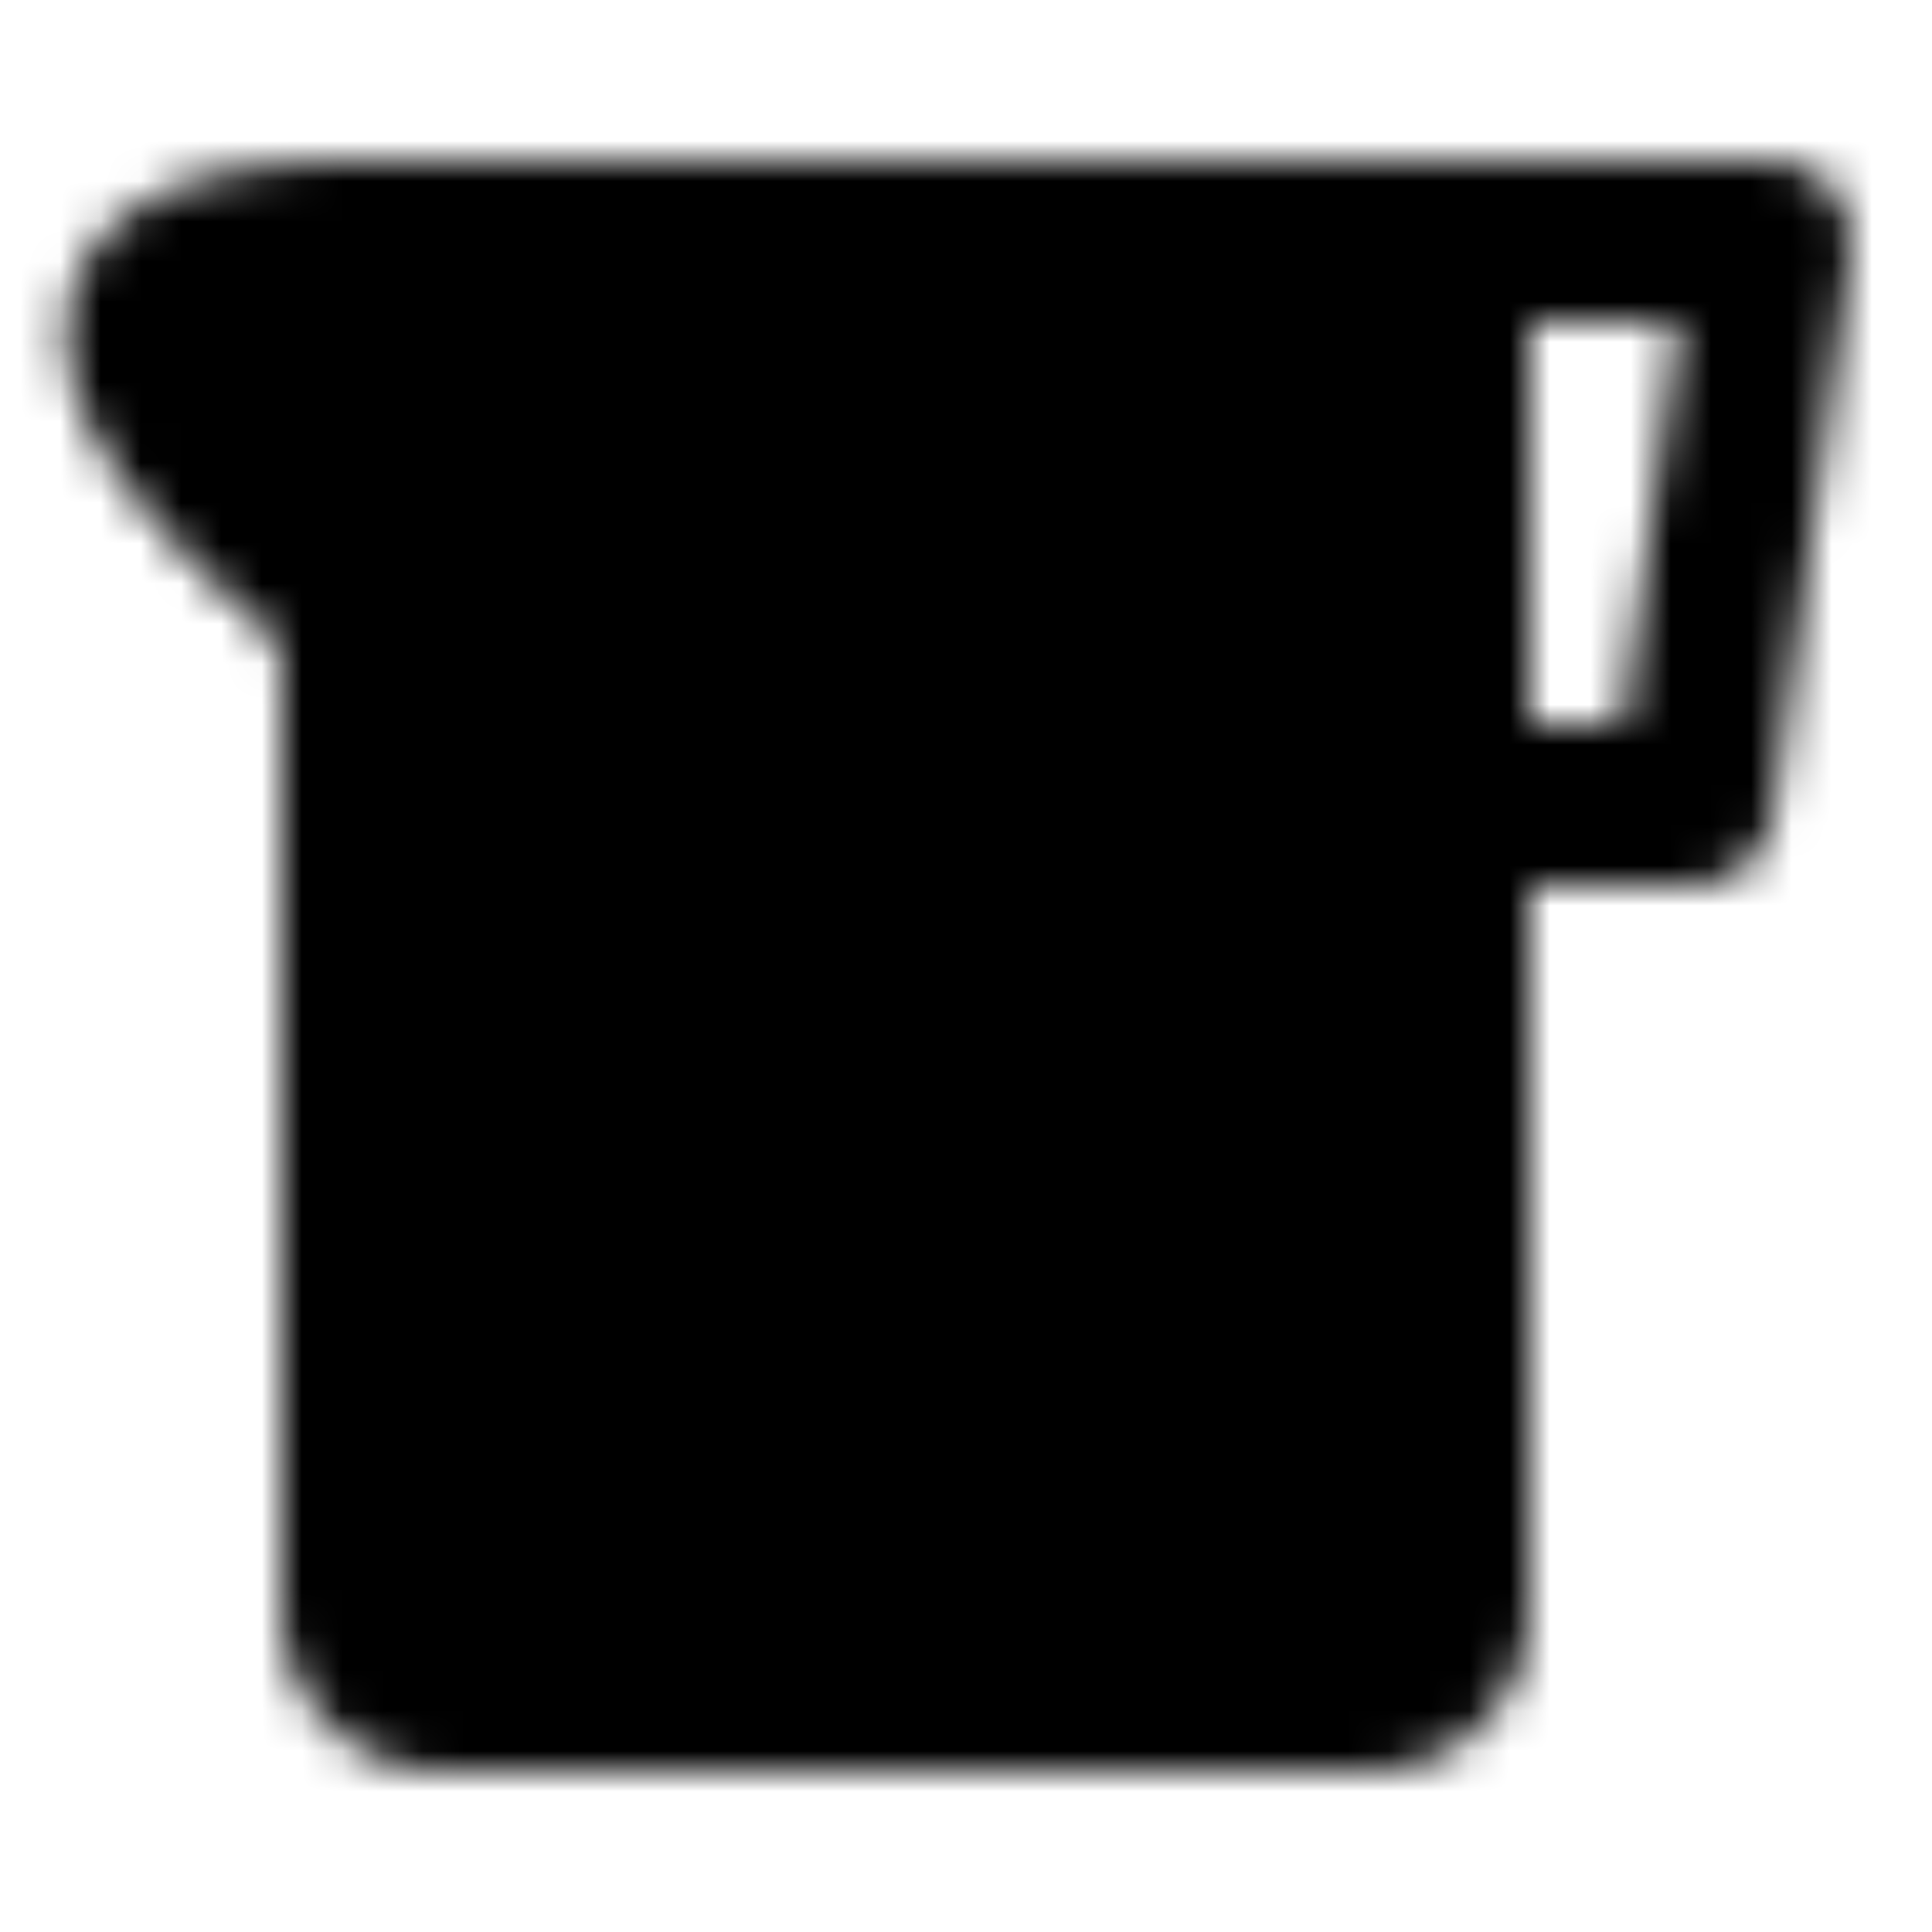 <svg xmlns="http://www.w3.org/2000/svg" width="1em" height="1em" viewBox="0 0 48 48"><defs><mask id="ipTMeasuringCup0"><g fill="none" stroke="#fff" stroke-linecap="round" stroke-linejoin="round" stroke-width="4"><path d="M36 6h8l-1.936 14H36"/><path fill="#555" d="M9 6h27v34a2 2 0 0 1-2 2H11a2 2 0 0 1-2-2l-.001-23.5c0-.944-.444-1.828-1.16-2.443C5.148 11.75-.591 6 8.999 6"/><path d="M26 15h4m-4 8h4m-4 8h4"/></g></mask></defs><path fill="currentColor" d="M0 0h48v48H0z" mask="url(#ipTMeasuringCup0)"/></svg>